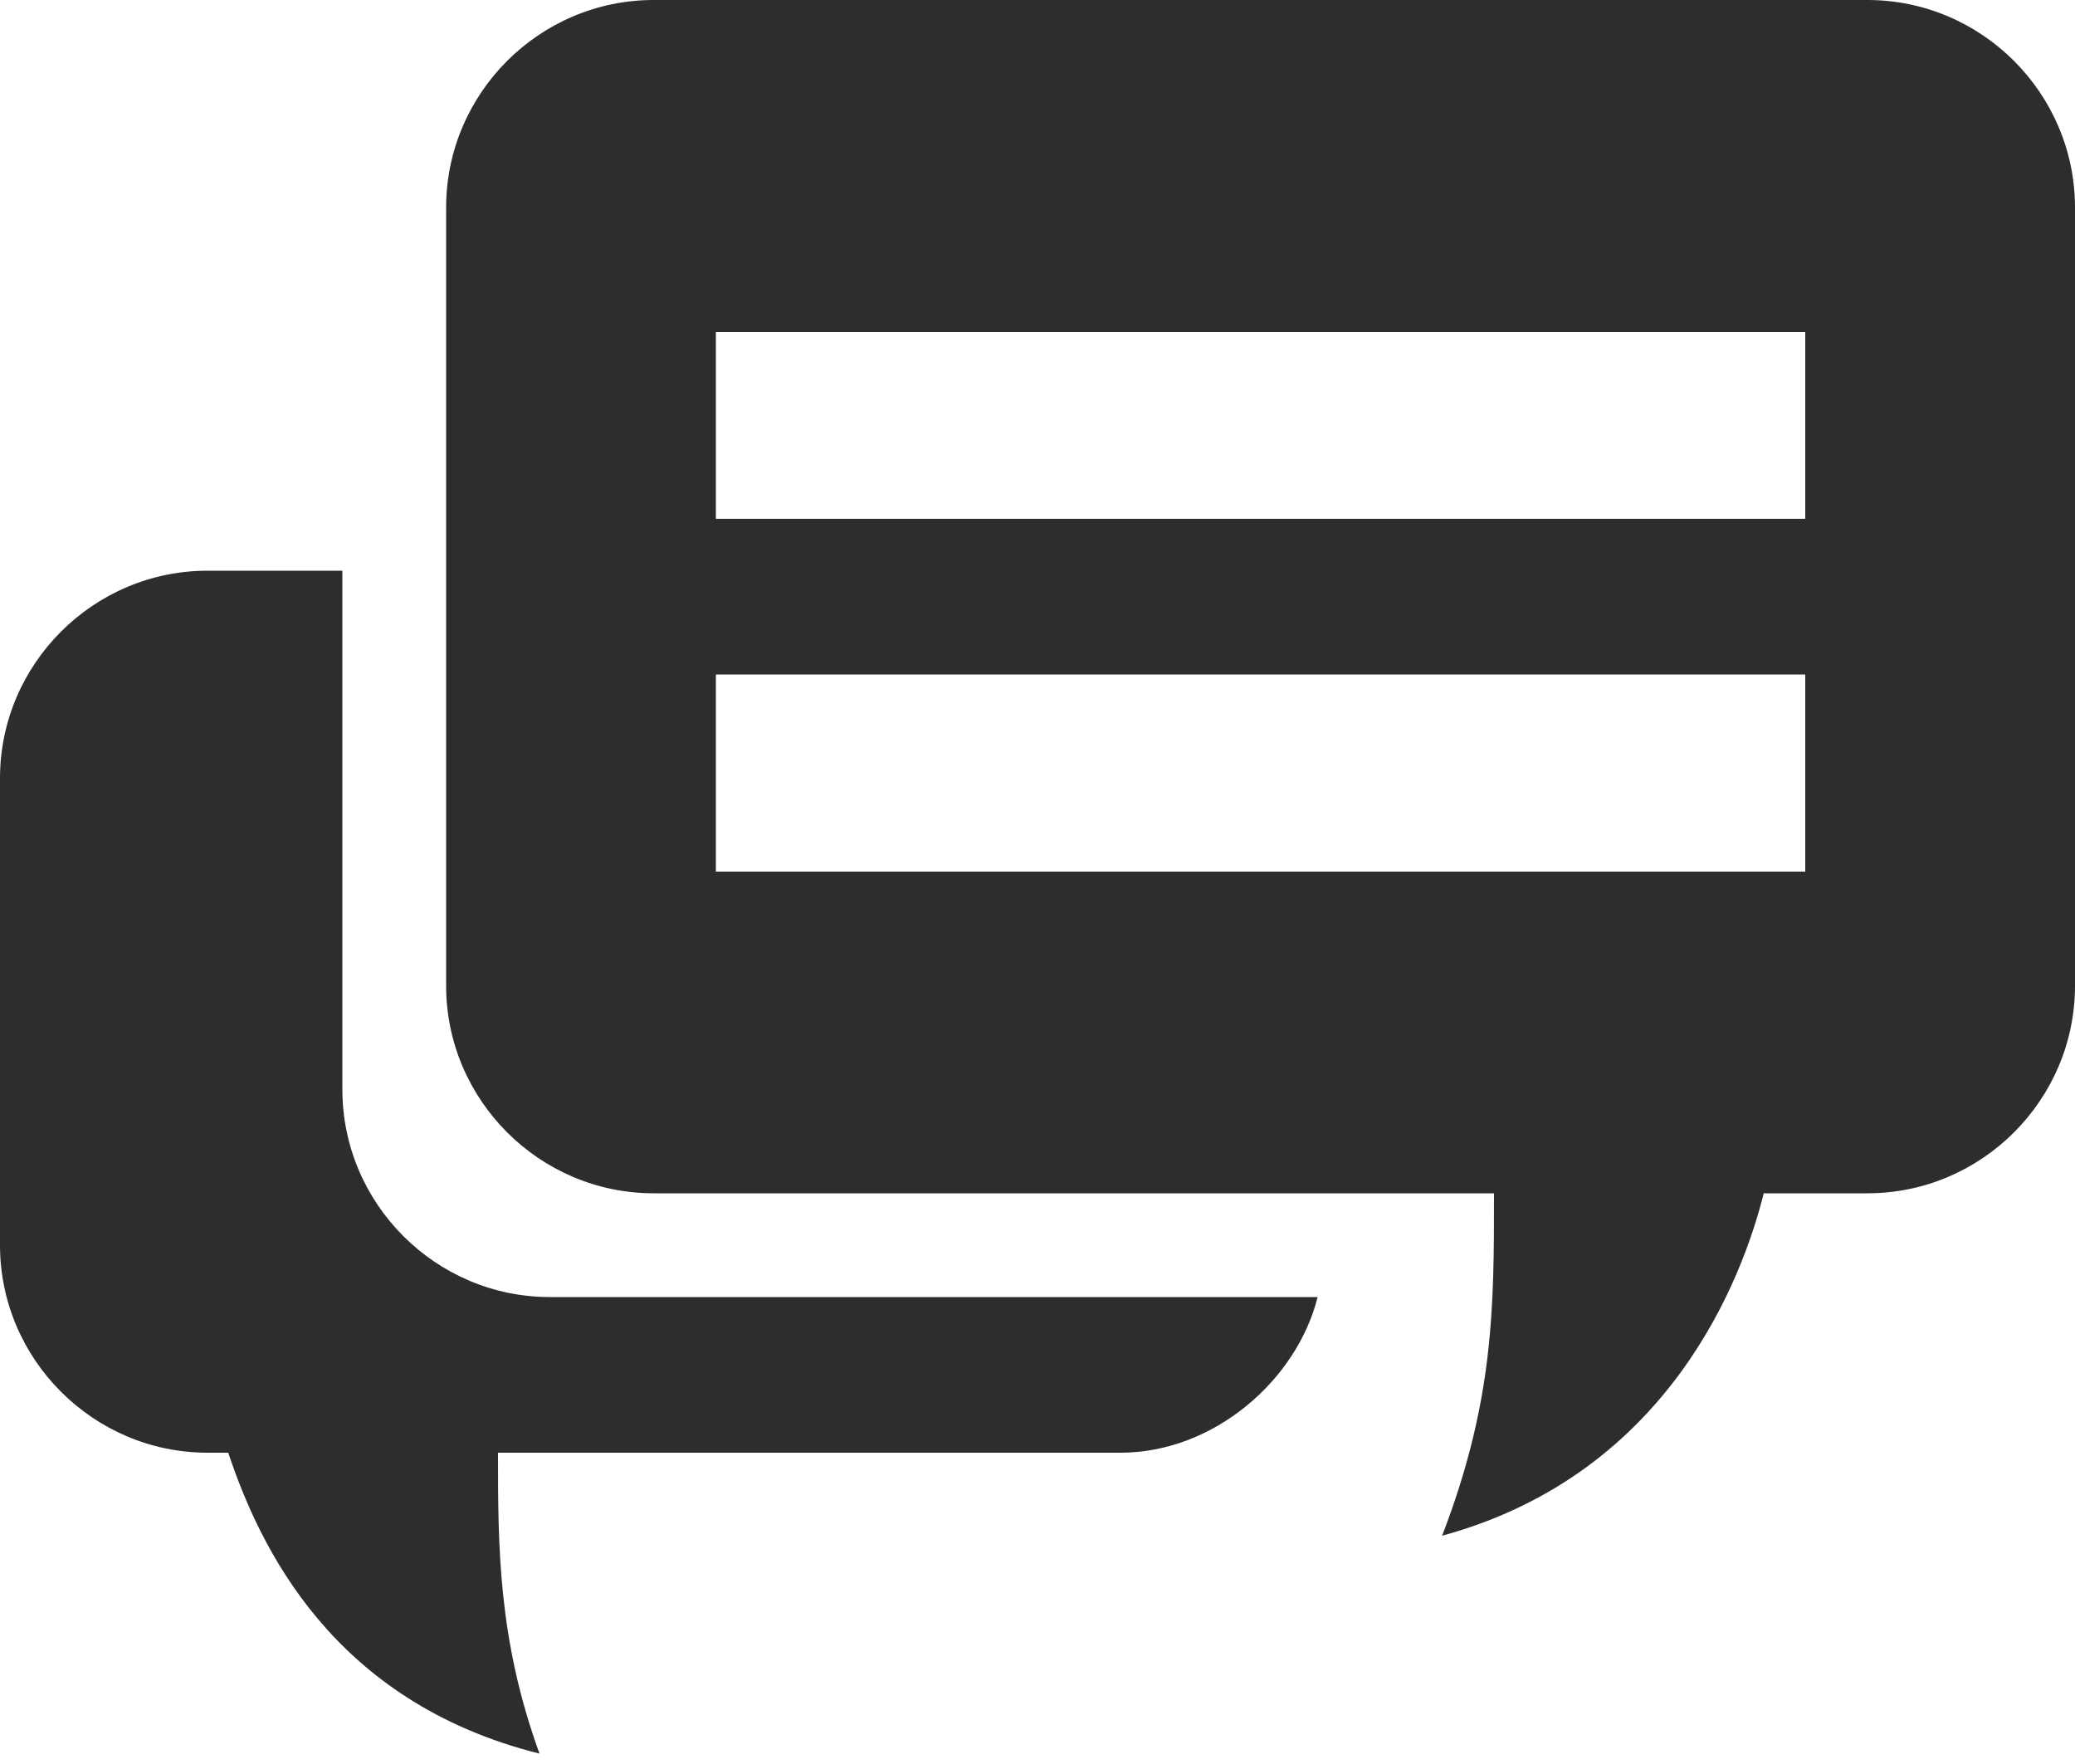 <?xml version="1.0" encoding="utf-8"?>
<!-- Generator: Adobe Illustrator 18.0.0, SVG Export Plug-In . SVG Version: 6.00 Build 0)  -->
<!DOCTYPE svg PUBLIC "-//W3C//DTD SVG 1.1//EN" "http://www.w3.org/Graphics/SVG/1.1/DTD/svg11.dtd">
<svg version="1.1" id="Слой_1" xmlns="http://www.w3.org/2000/svg" xmlns:xlink="http://www.w3.org/1999/xlink" x="0px" y="0px"
	 width="20px" height="17px" viewBox="0 0 20 17" enable-background="new 0 0 20 17" xml:space="preserve">
<g>
	<path fill="#2d2d2d" d="M18,0H6.3c-1.1,0-2,0.9-2,2v7.5c0,1.1,0.9,2,2,2h8.1c0,1.1,0,2-0.5,3.3c2.2-0.6,2.9-2.5,3.1-3.3h1
		c1.1,0,2-0.9,2-2V2C20,0.9,19.1,0,18,0z M17.4,8.4H6.9V6.5h10.5V8.4z M17.4,5H6.9V3.2h10.5V5z"/>
	<path fill="#2d2d2d" d="M3.3,10.5v-5H2c-1.1,0-2,0.9-2,2v4.5c0,1.1,0.9,2,2,2h0.2c0.3,0.9,1,2.4,3,2.9c-0.4-1.1-0.4-2-0.4-2.9h6
		c0.9,0,1.7-0.7,1.9-1.5H5.3C4.2,12.5,3.3,11.6,3.3,10.5z"/>
</g>
</svg>
